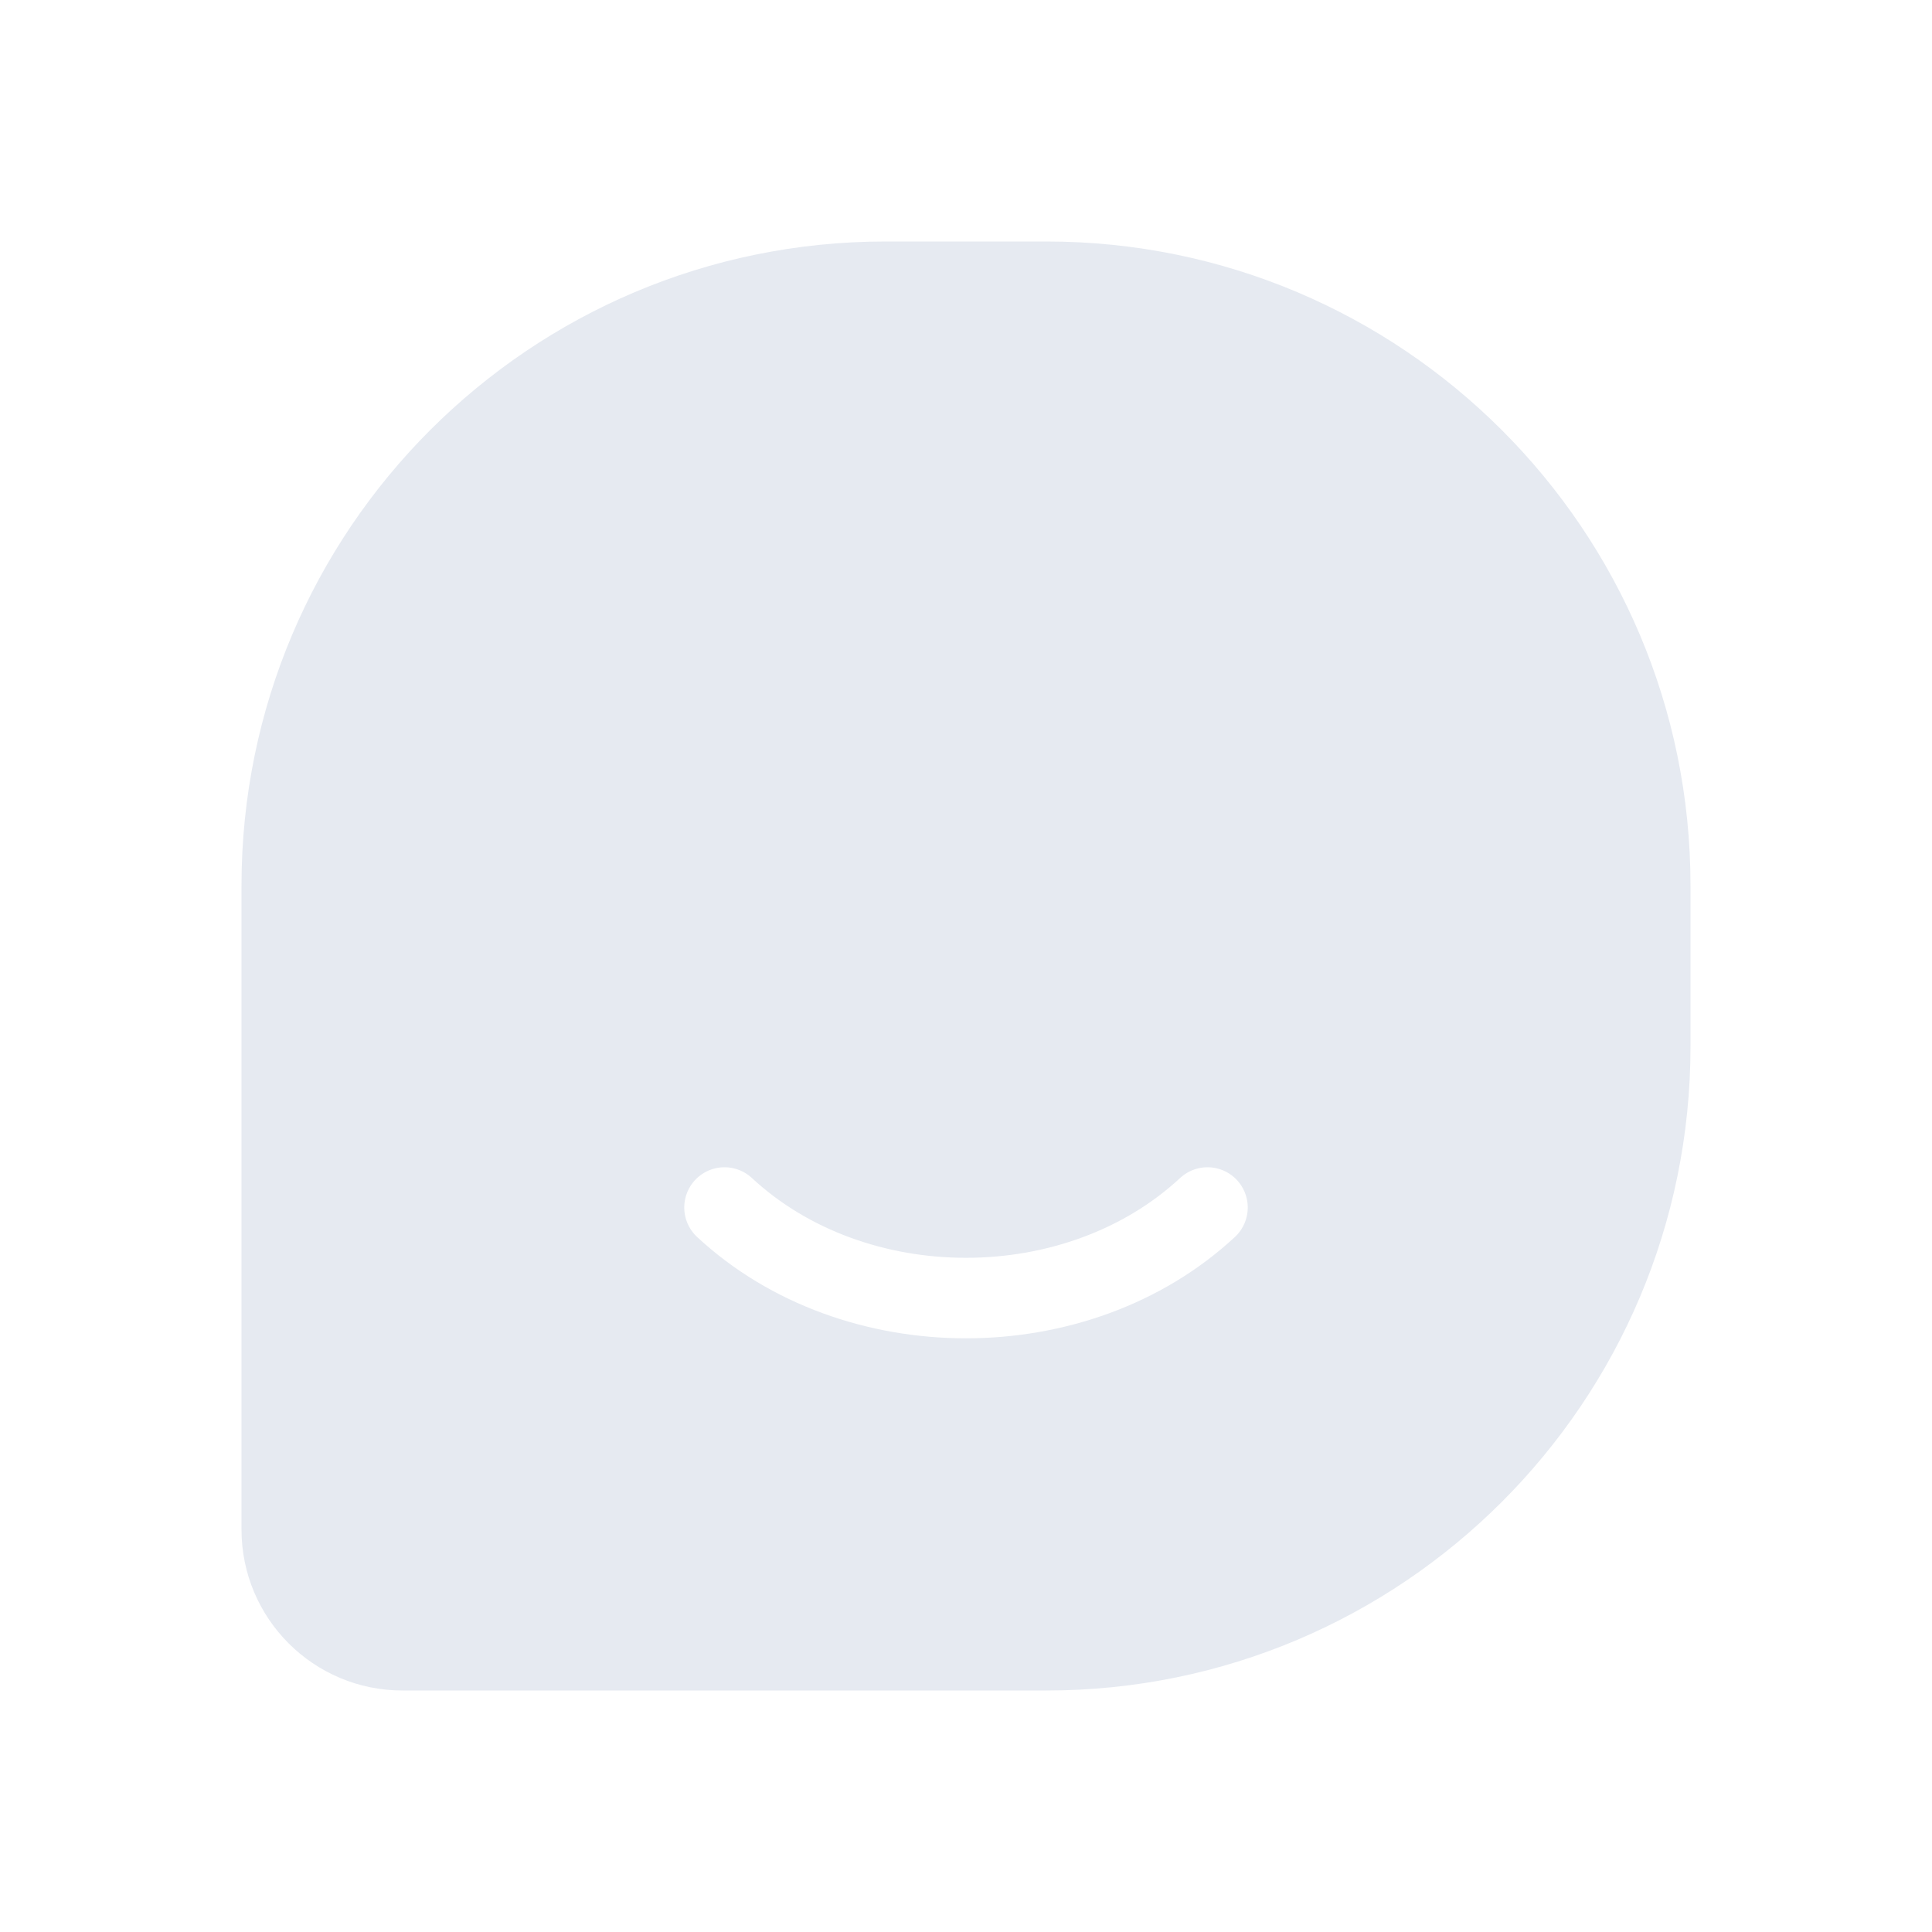 <svg width="24" height="24" viewBox="0 0 24 24" fill="none" xmlns="http://www.w3.org/2000/svg">
<rect width="24" height="24" fill="white"/>
<path d="M3 11C3 6.582 6.582 3 11 3H13C17.418 3 21 6.582 21 11V13C21 17.418 17.418 21 13 21H5C3.895 21 3 20.105 3 19V11Z" fill="#E6EAF1"/>
<path d="M9 15C10.615 16.5 13.385 16.5 15 15" stroke="white" stroke-linecap="round"/>
</svg>
